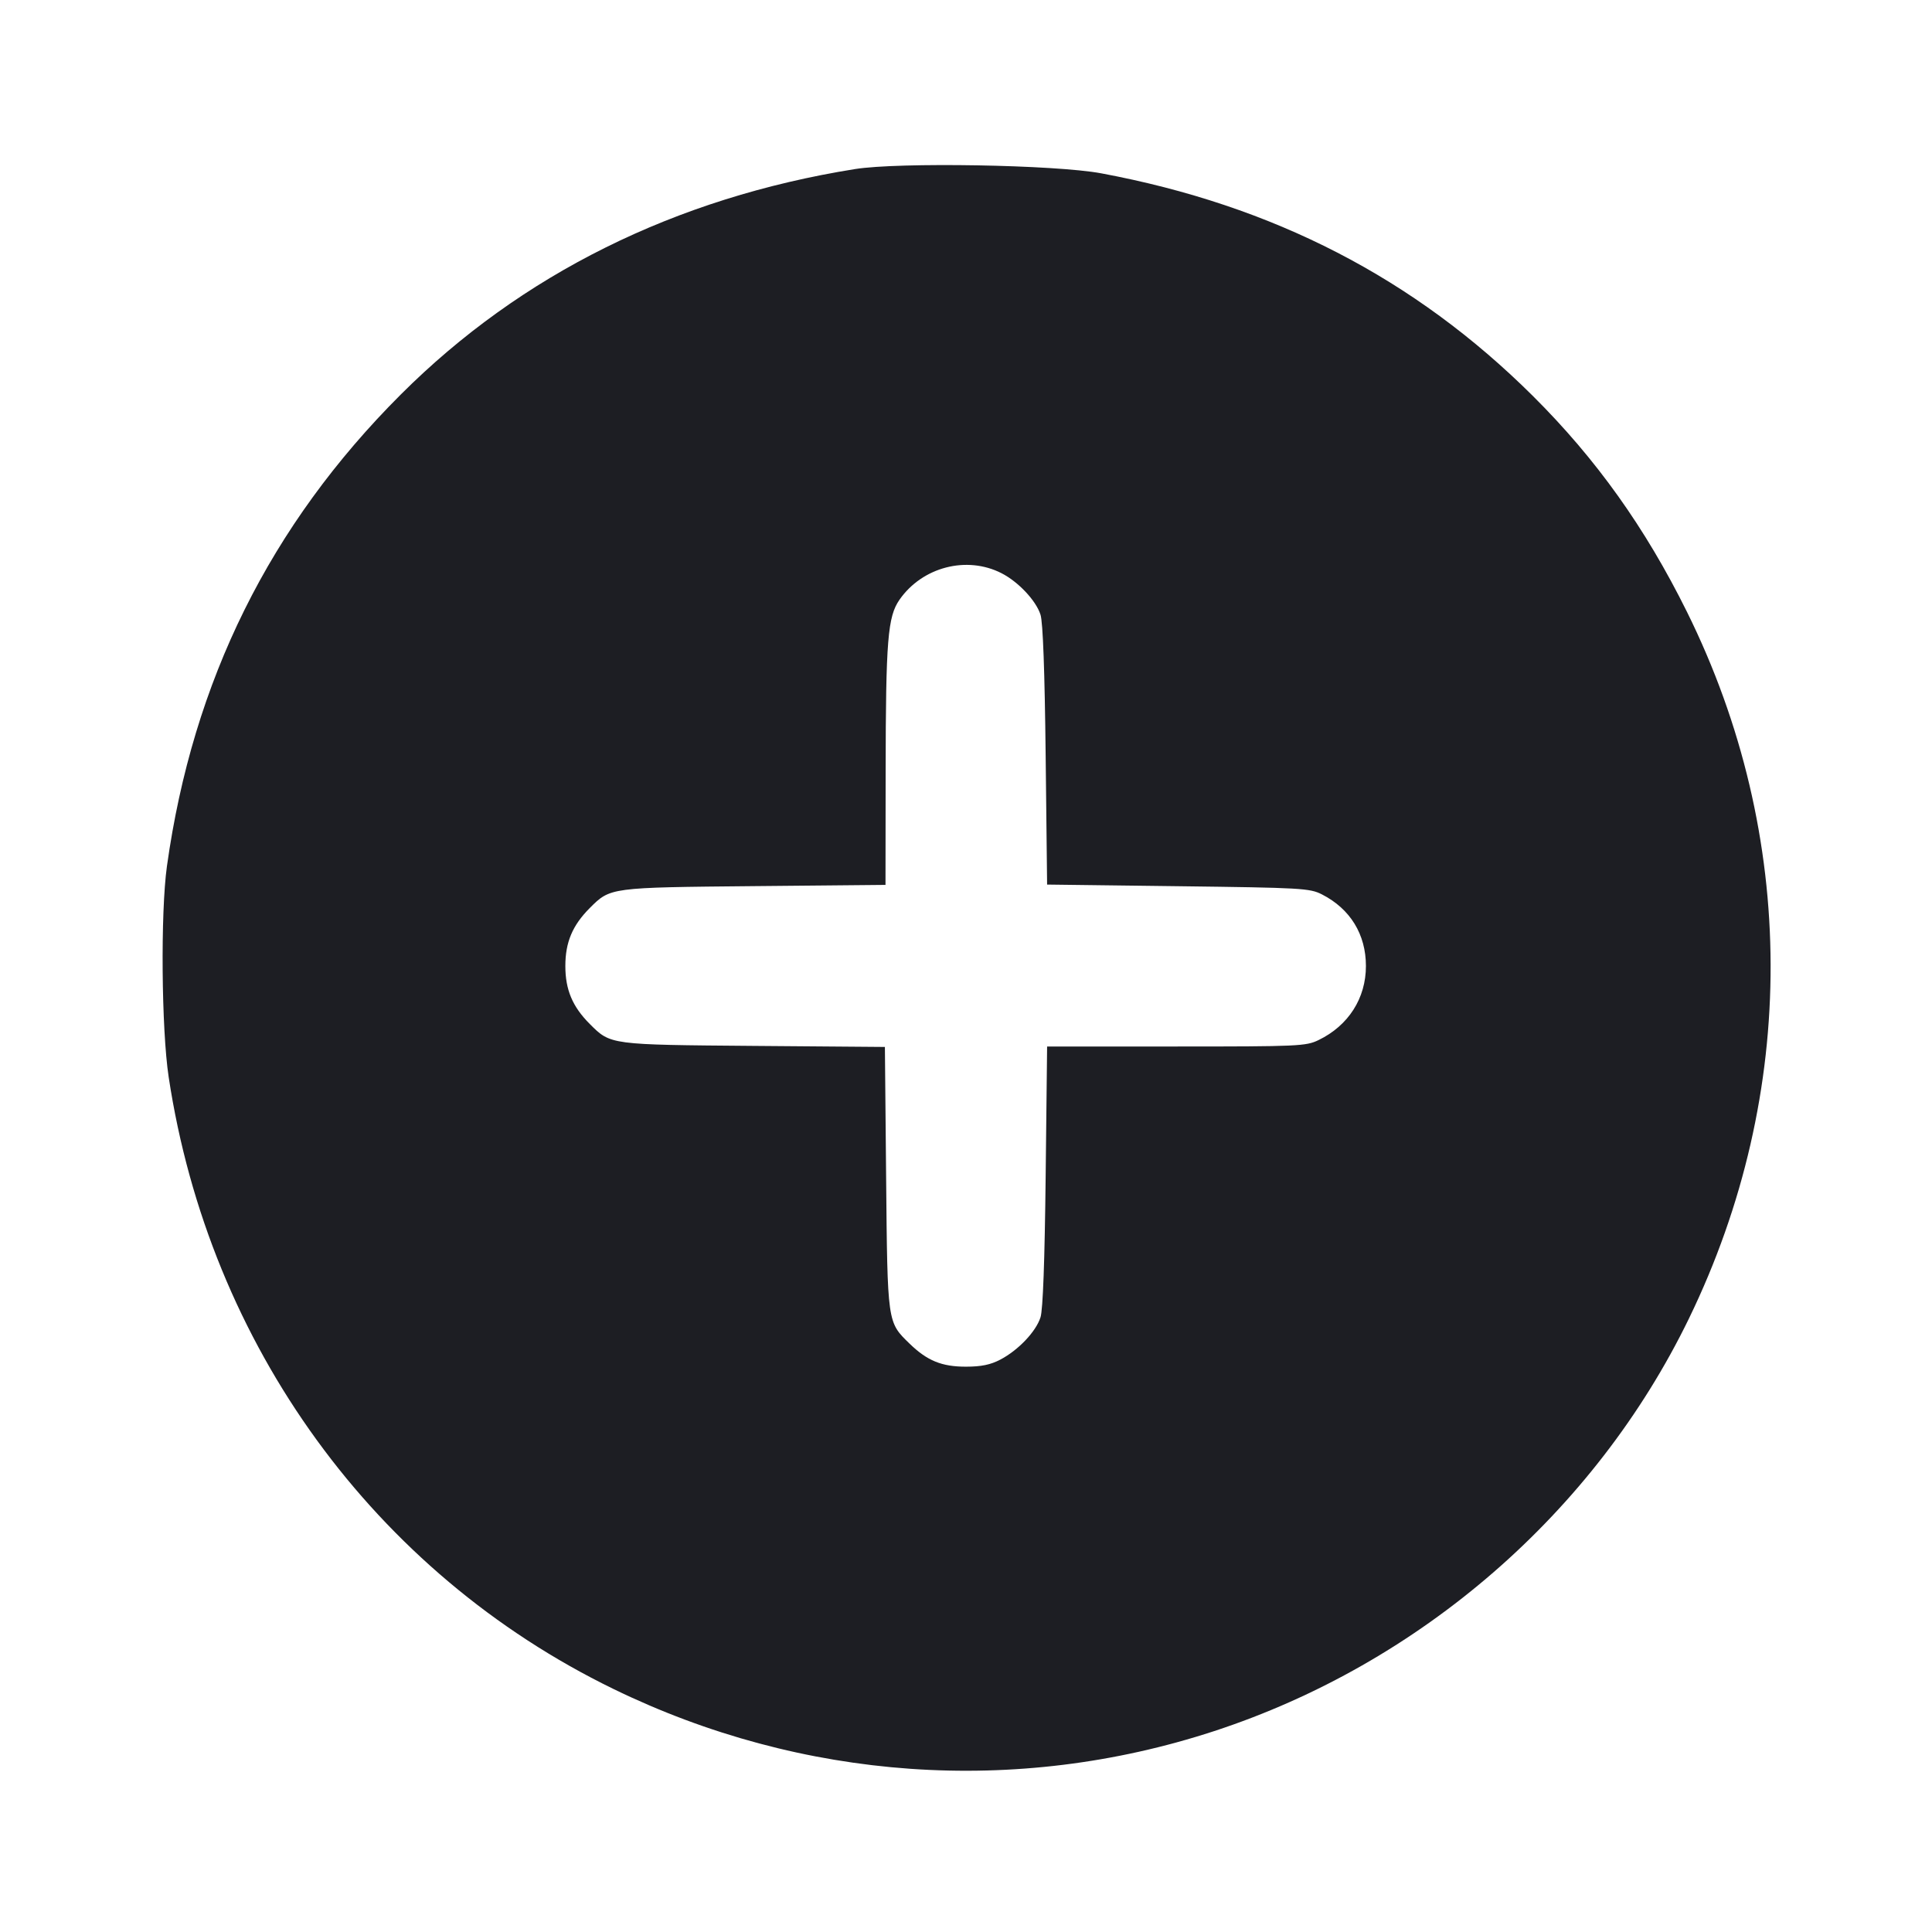 <svg viewBox="0 0 2400 2400" fill="none" xmlns="http://www.w3.org/2000/svg"><path d="M1062.000 210.040 C 838.845 245.765,647.360 340.791,498.022 489.920 C 335.373 652.340,239.530 845.602,207.371 1076.000 C 199.343 1133.512,200.542 1278.601,209.535 1338.000 C 259.968 1671.099,465.368 1953.685,762.000 2098.072 C 996.553 2212.242,1262.178 2230.922,1508.000 2150.533 C 1764.708 2066.585,1981.131 1878.587,2098.027 1638.000 C 2234.203 1357.731,2233.307 1038.111,2095.564 760.000 C 2043.904 655.694,1982.750 570.004,1904.273 491.959 C 1757.151 345.647,1581.994 255.288,1368.000 215.310 C 1310.952 204.652,1116.566 201.304,1062.000 210.040 M1244.071 712.036 C 1265.003 722.715,1286.951 746.053,1292.552 763.587 C 1295.568 773.029,1297.775 833.326,1298.953 938.424 L 1300.751 1098.848 1463.478 1100.885 C 1617.001 1102.806,1627.107 1103.382,1642.155 1111.059 C 1677.317 1128.997,1696.800 1160.708,1696.800 1200.000 C 1696.800 1240.081,1675.078 1274.051,1637.956 1292.021 C 1622.329 1299.586,1613.156 1300.000,1461.117 1300.000 L 1300.760 1300.000 1298.957 1461.000 C 1297.776 1566.522,1295.569 1626.967,1292.552 1636.413 C 1286.876 1654.182,1265.078 1677.161,1242.775 1688.886 C 1230.501 1695.338,1219.024 1697.712,1200.000 1697.733 C 1169.851 1697.766,1151.798 1690.382,1129.803 1669.021 C 1102.209 1642.222,1102.477 1644.116,1100.779 1463.277 L 1099.251 1300.555 936.626 1299.251 C 757.396 1297.815,758.589 1297.973,732.725 1272.109 C 711.170 1250.555,702.296 1229.525,702.296 1200.000 C 702.296 1170.475,711.170 1149.445,732.725 1127.891 C 758.241 1102.374,757.590 1102.461,937.000 1100.777 L 1100.000 1099.247 1100.176 958.624 C 1100.380 794.764,1102.709 766.014,1117.487 744.861 C 1145.834 704.288,1200.895 690.009,1244.071 712.036 " fill="#1D1E23" stroke="none" fill-rule="evenodd"/></svg>